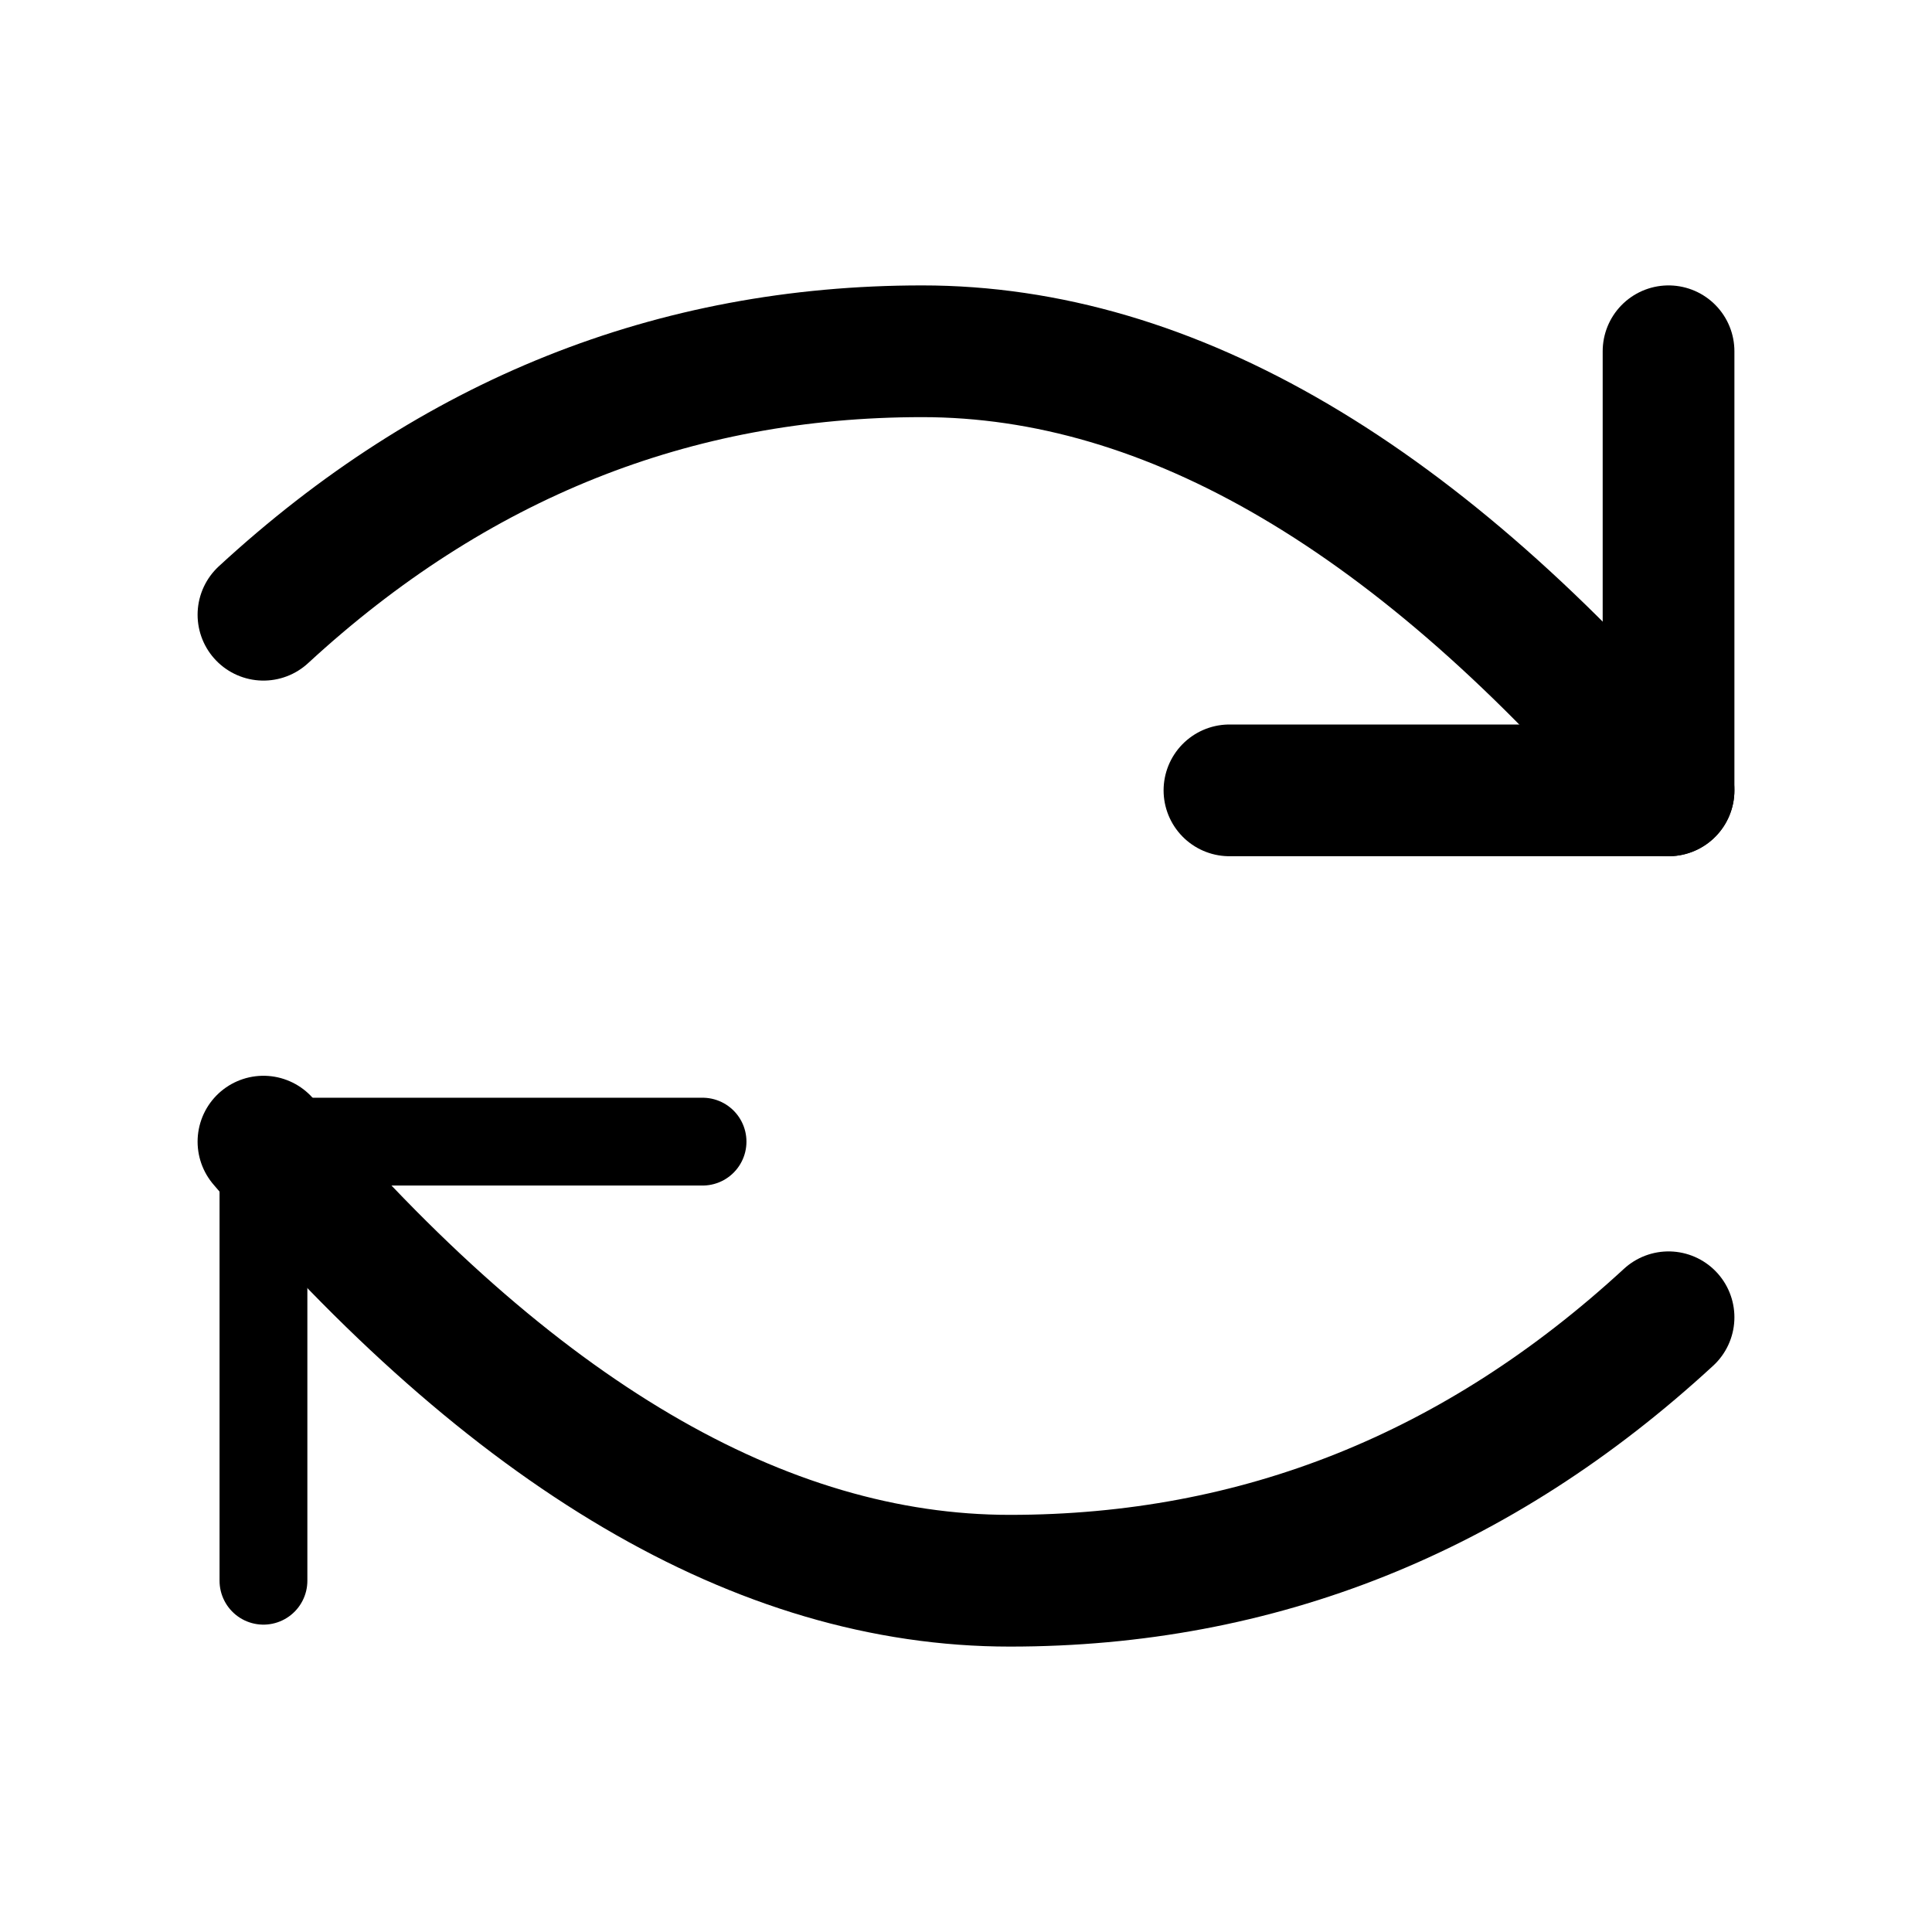 <svg width="22" height="22" viewBox="0 0 22 22" fill="none" xmlns="http://www.w3.org/2000/svg">
<path d="M3 18L3 13H8" stroke="black" stroke-linecap="round" stroke-linejoin="round"/>
<path d="M3 13C5.837 16.333 8.67 18 11.5 18C14.33 18 16.83 17 19 15M19 4V9L14 9" stroke="black" stroke-width="1.5" stroke-linecap="round" stroke-linejoin="round"/>
<path d="M19 9C16.163 5.667 13.33 4 10.5 4C7.67 4 5.17 5 3 7" stroke="black" stroke-width="1.5" stroke-linecap="round" stroke-linejoin="round"/>
</svg>
